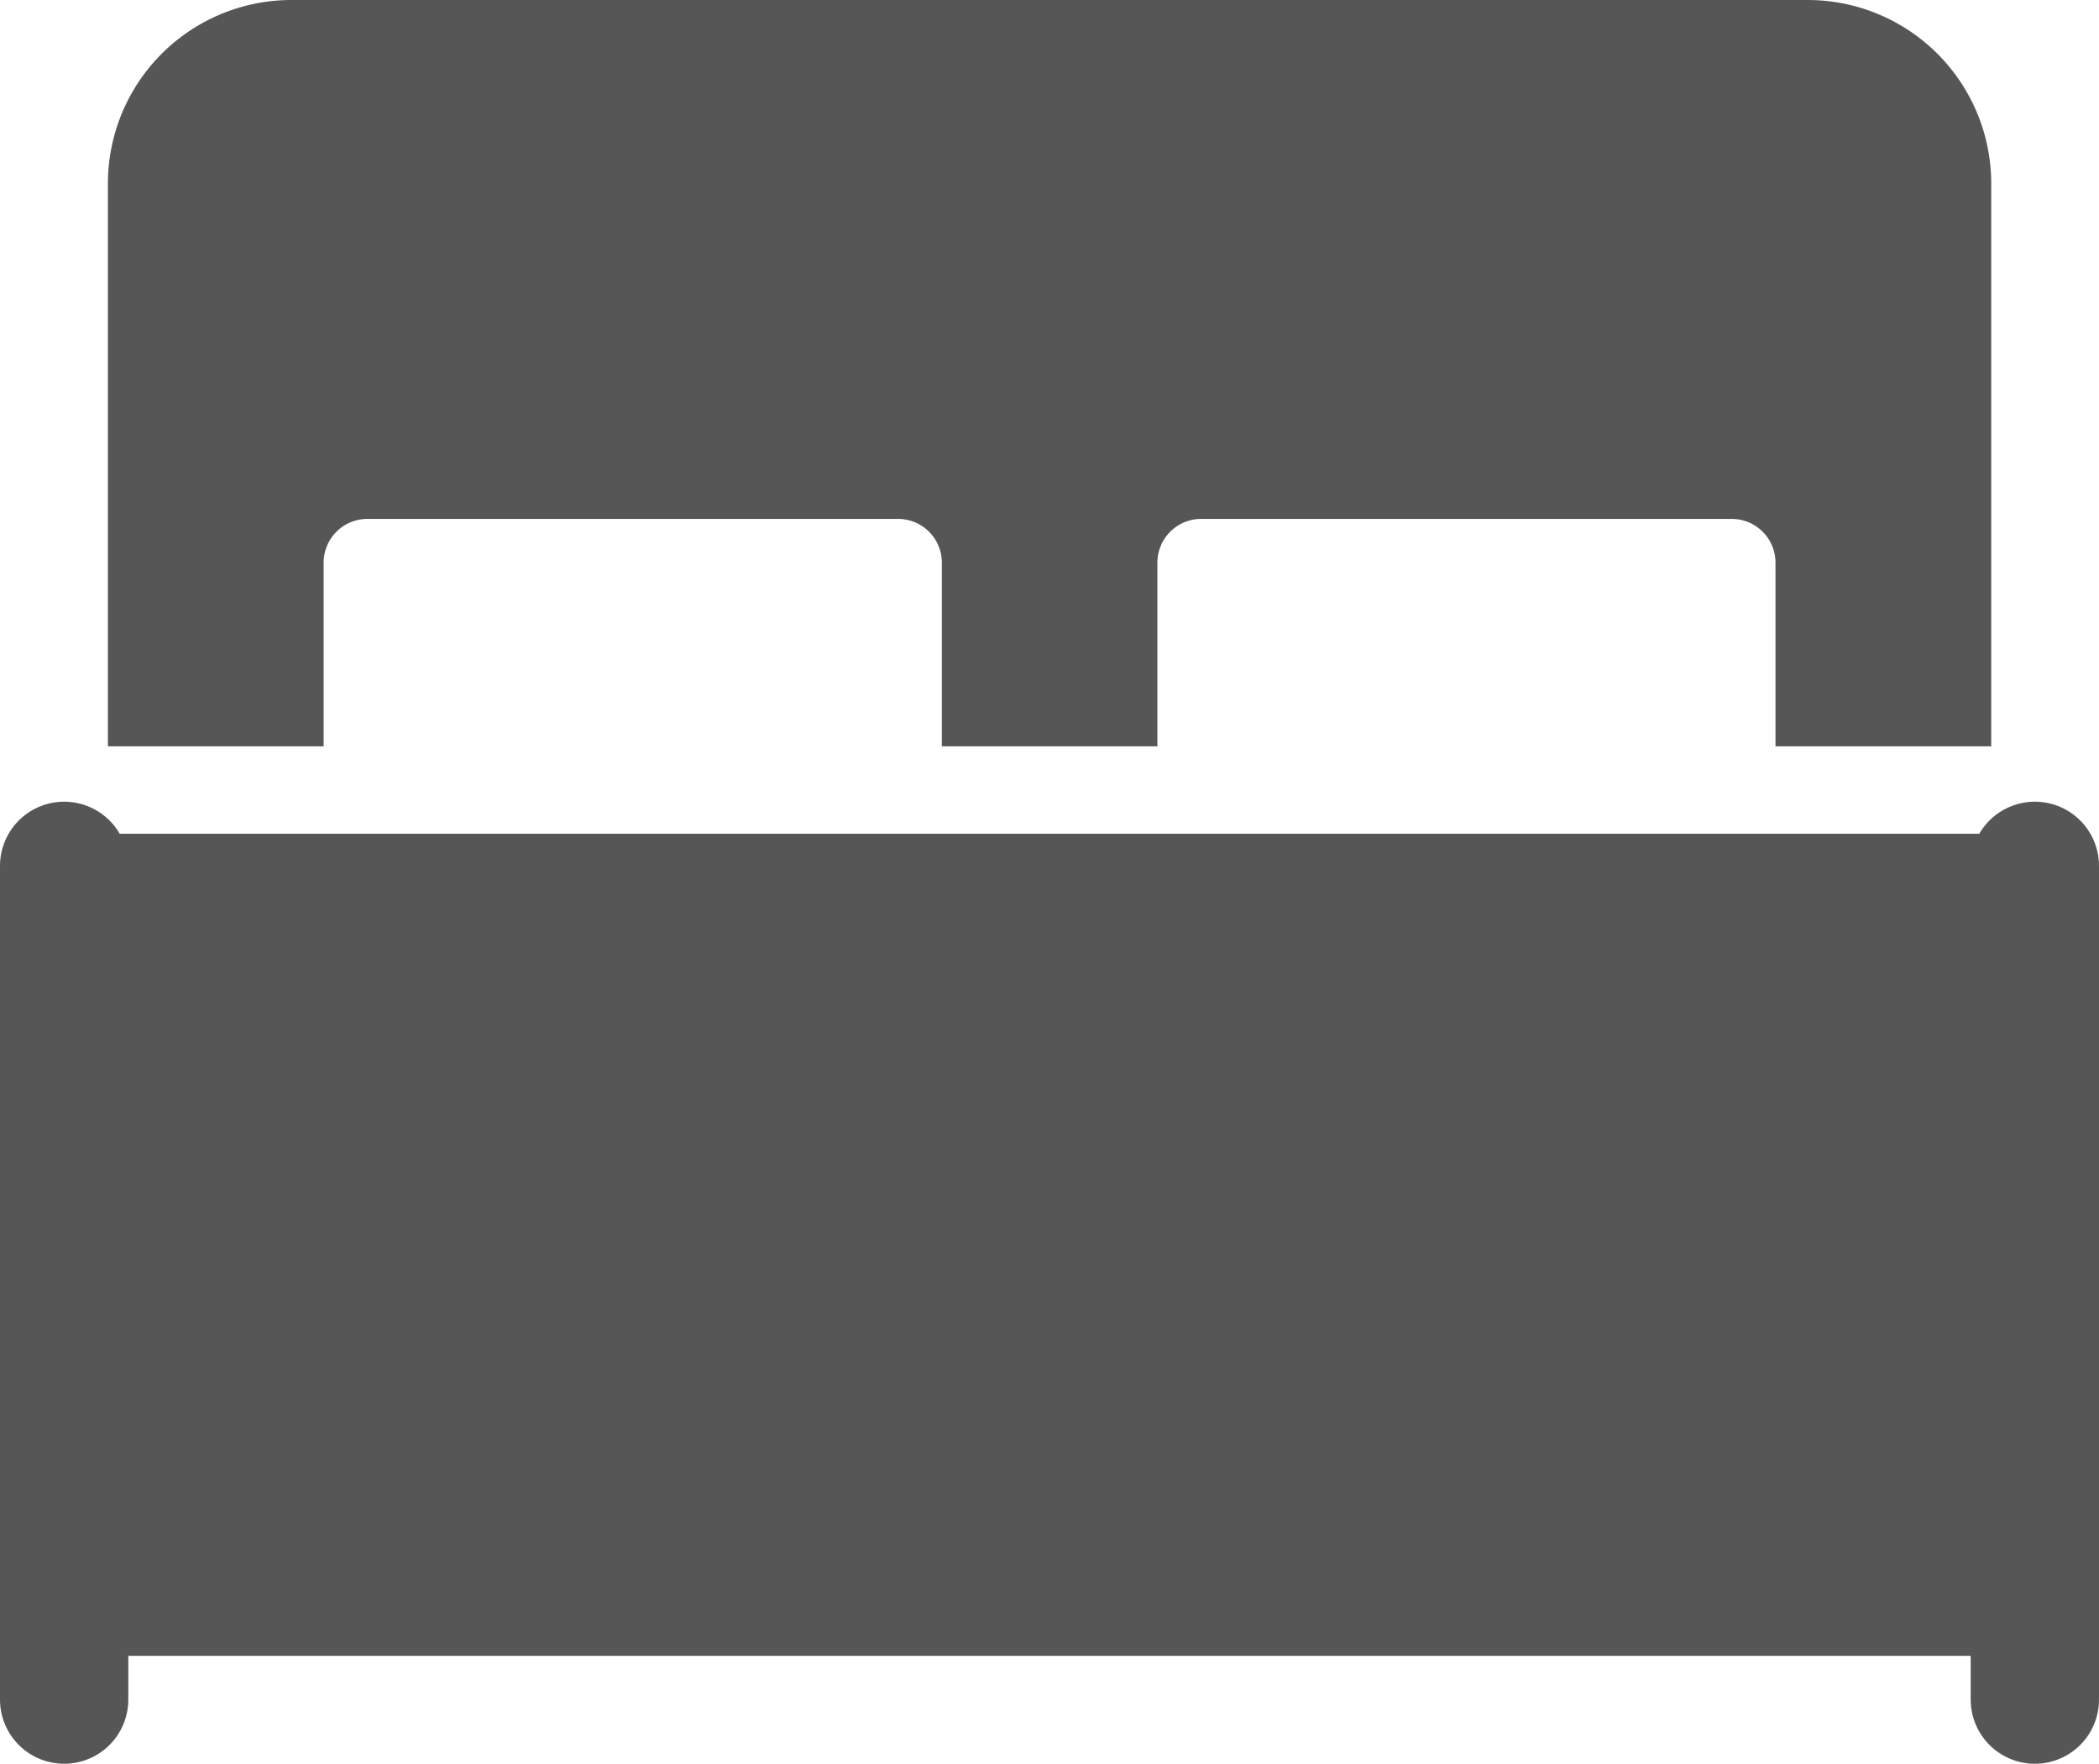 <svg xmlns="http://www.w3.org/2000/svg" width="32.72" height="27.494" viewBox="0 0 32.72 27.494">
  <g id="hotel" transform="translate(-1 -3.5)">
    <rect id="Rectangle_4" data-name="Rectangle 4" width="30.72" height="11.815" transform="translate(2 16.997)" fill="#565656" stroke="#565656" stroke-width="1"/>
    <line id="Line_1" data-name="Line 1" y1="12.997" transform="translate(32.72 16.997)" fill="none" stroke="#565656" stroke-linecap="round" stroke-miterlimit="10" stroke-width="2"/>
    <line id="Line_2" data-name="Line 2" y1="12.997" transform="translate(2 16.997)" fill="none" stroke="#565656" stroke-linecap="round" stroke-miterlimit="10" stroke-width="2"/>
    <path id="Path_4" data-name="Path 4" d="M28.994,4H5.363A2.362,2.362,0,0,0,3,6.363v8.271H5.363V12.271a1.182,1.182,0,0,1,1.182-1.182h8.271A1.182,1.182,0,0,1,16,12.271v2.363H18.36V12.271a1.182,1.182,0,0,1,1.182-1.182h8.271a1.182,1.182,0,0,1,1.182,1.182v2.363h2.363V6.363A2.362,2.362,0,0,0,28.994,4Z" transform="translate(0.182)" fill="#565656" stroke="#565656" stroke-width="1"/>
  </g>
</svg>
